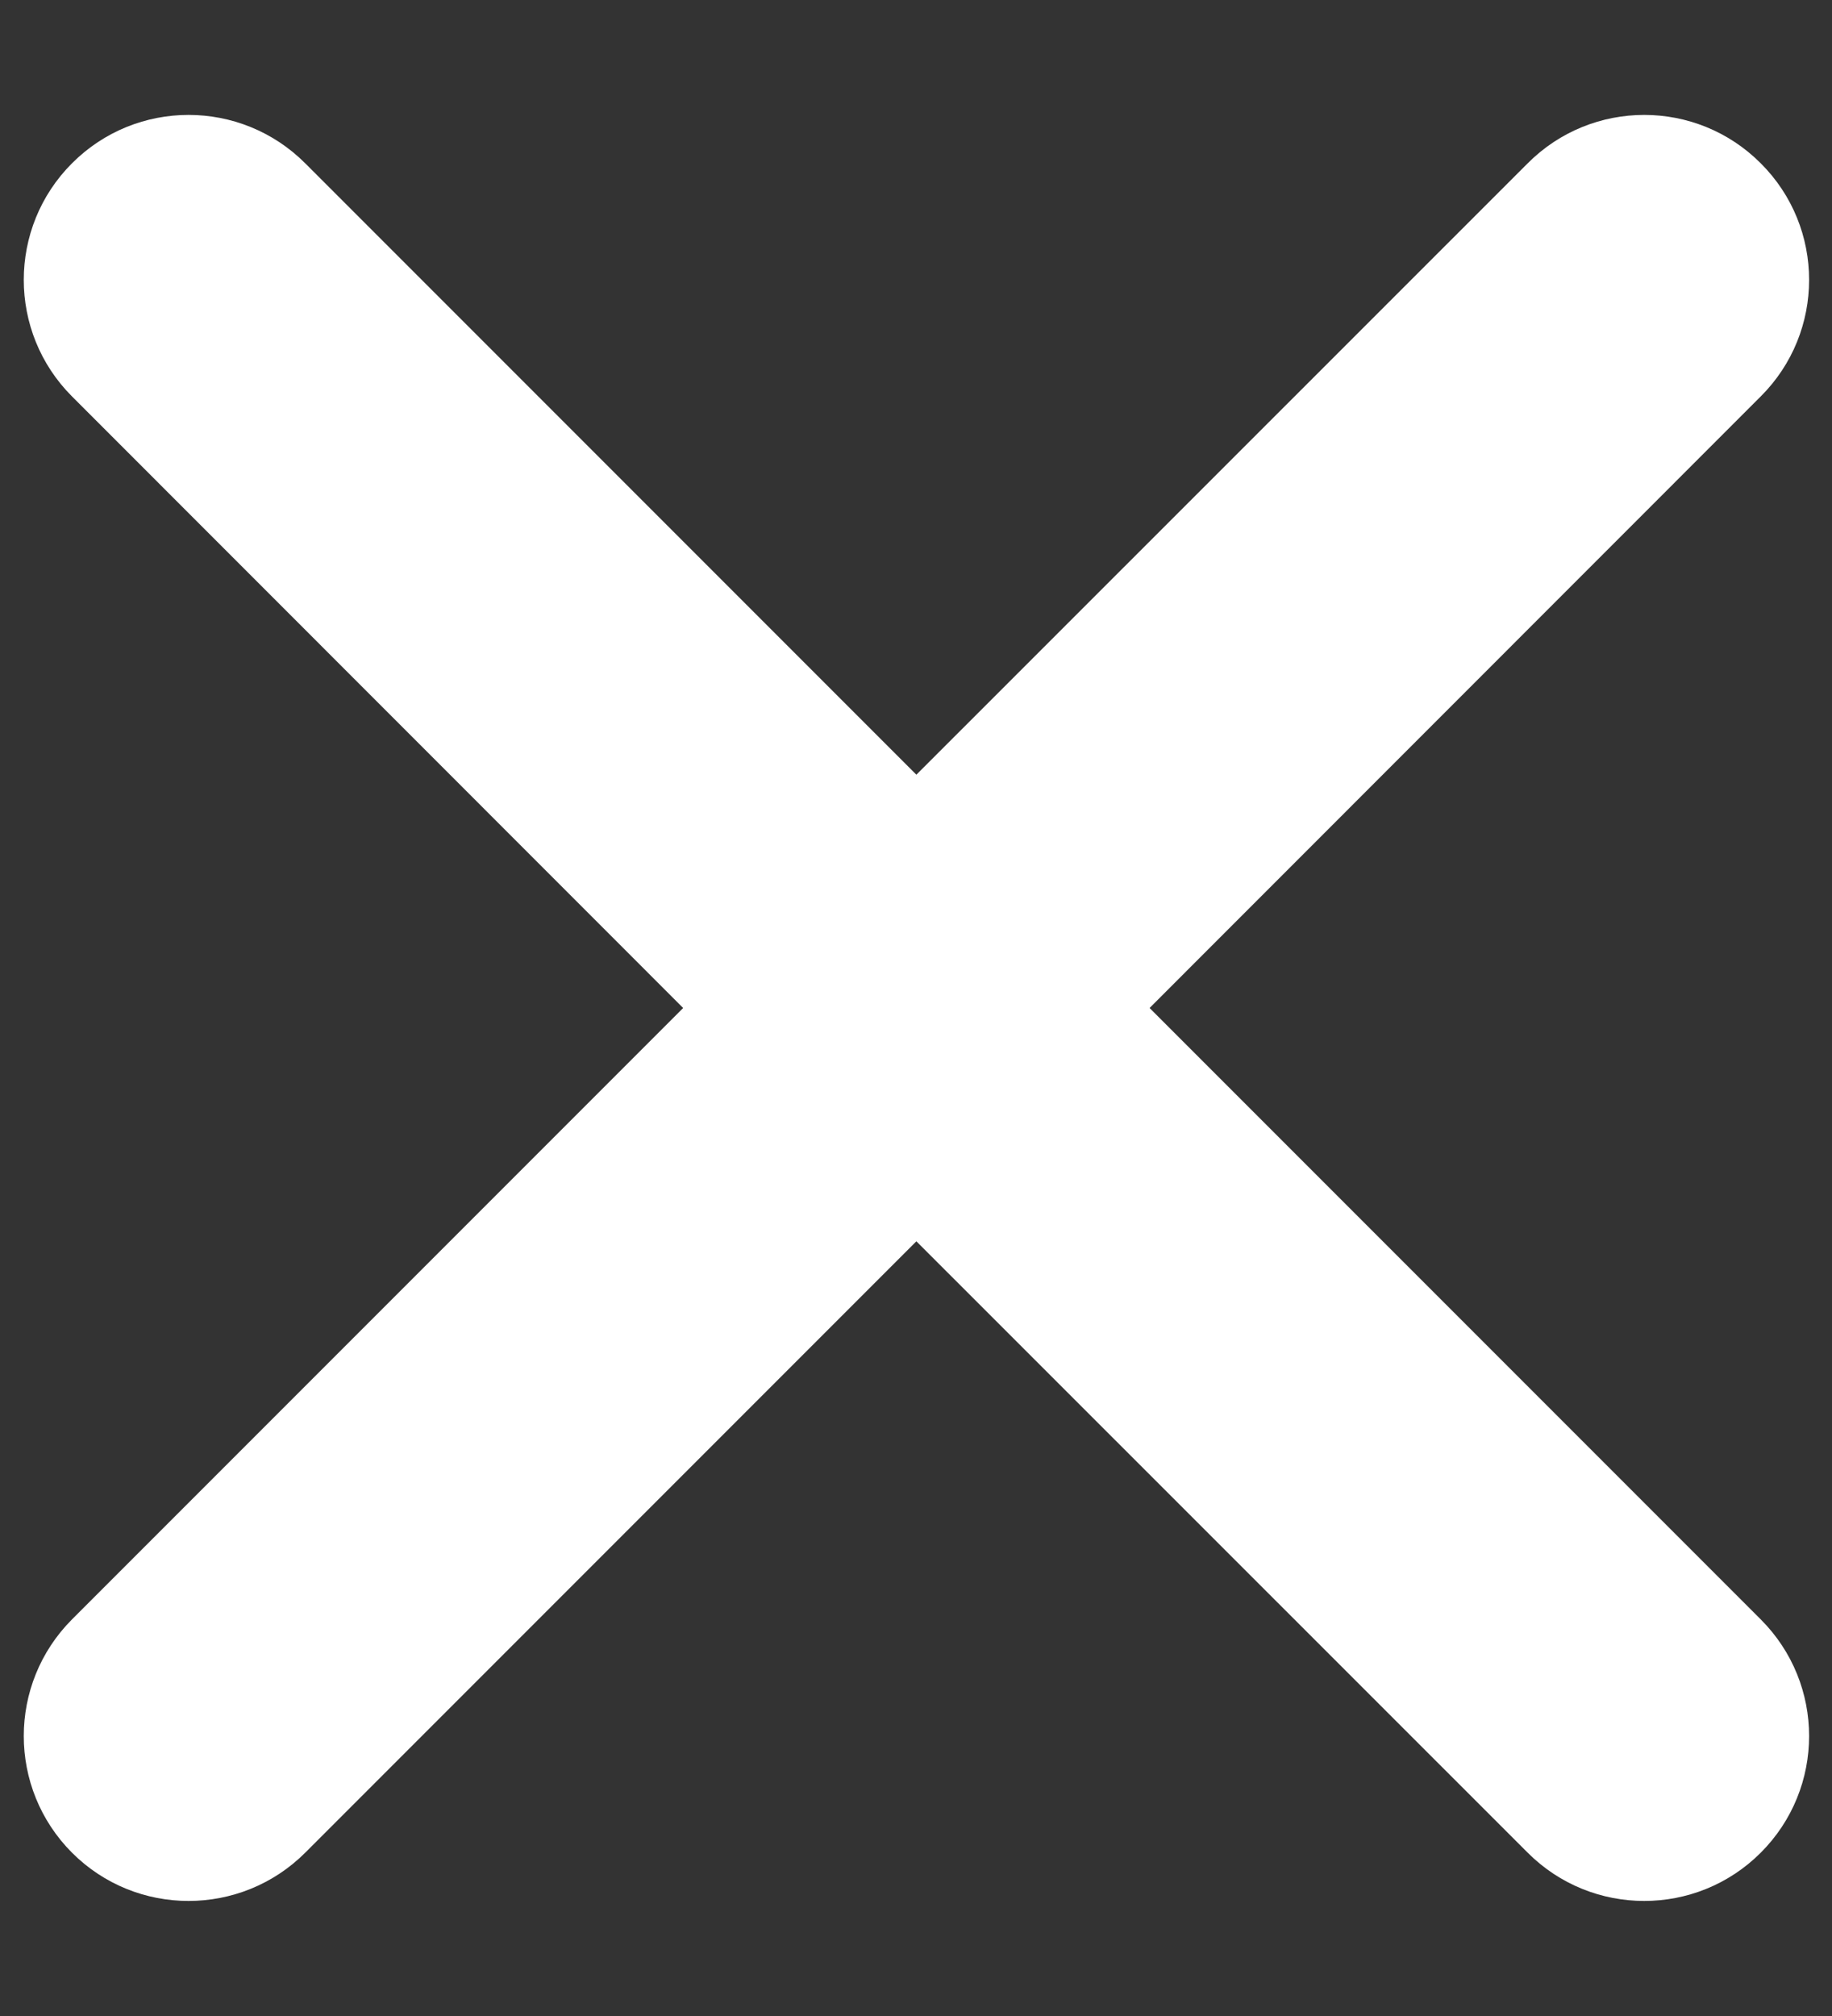 <svg width="10" height="11" viewBox="0 0 10 11" fill="none" xmlns="http://www.w3.org/2000/svg">
<rect x="0" y="0" width="10" height="11" fill="#333333" stroke="none"/>
<path fill-rule="evenodd" clip-rule="evenodd" d="M8.339 10.109C8.69 10.46 9.26 10.46 9.611 10.109C9.963 9.757 9.963 9.188 9.611 8.836L6.275 5.5L9.611 2.163C9.963 1.812 9.963 1.242 9.611 0.891C9.26 0.539 8.69 0.539 8.339 0.891L5.002 4.227L1.666 0.891C1.314 0.539 0.744 0.539 0.393 0.891C0.042 1.242 0.042 1.812 0.393 2.163L3.729 5.5L0.393 8.836C0.042 9.188 0.042 9.757 0.393 10.109C0.744 10.46 1.314 10.46 1.666 10.109L5.002 6.773L8.339 10.109Z" fill="white"/>
</svg>
